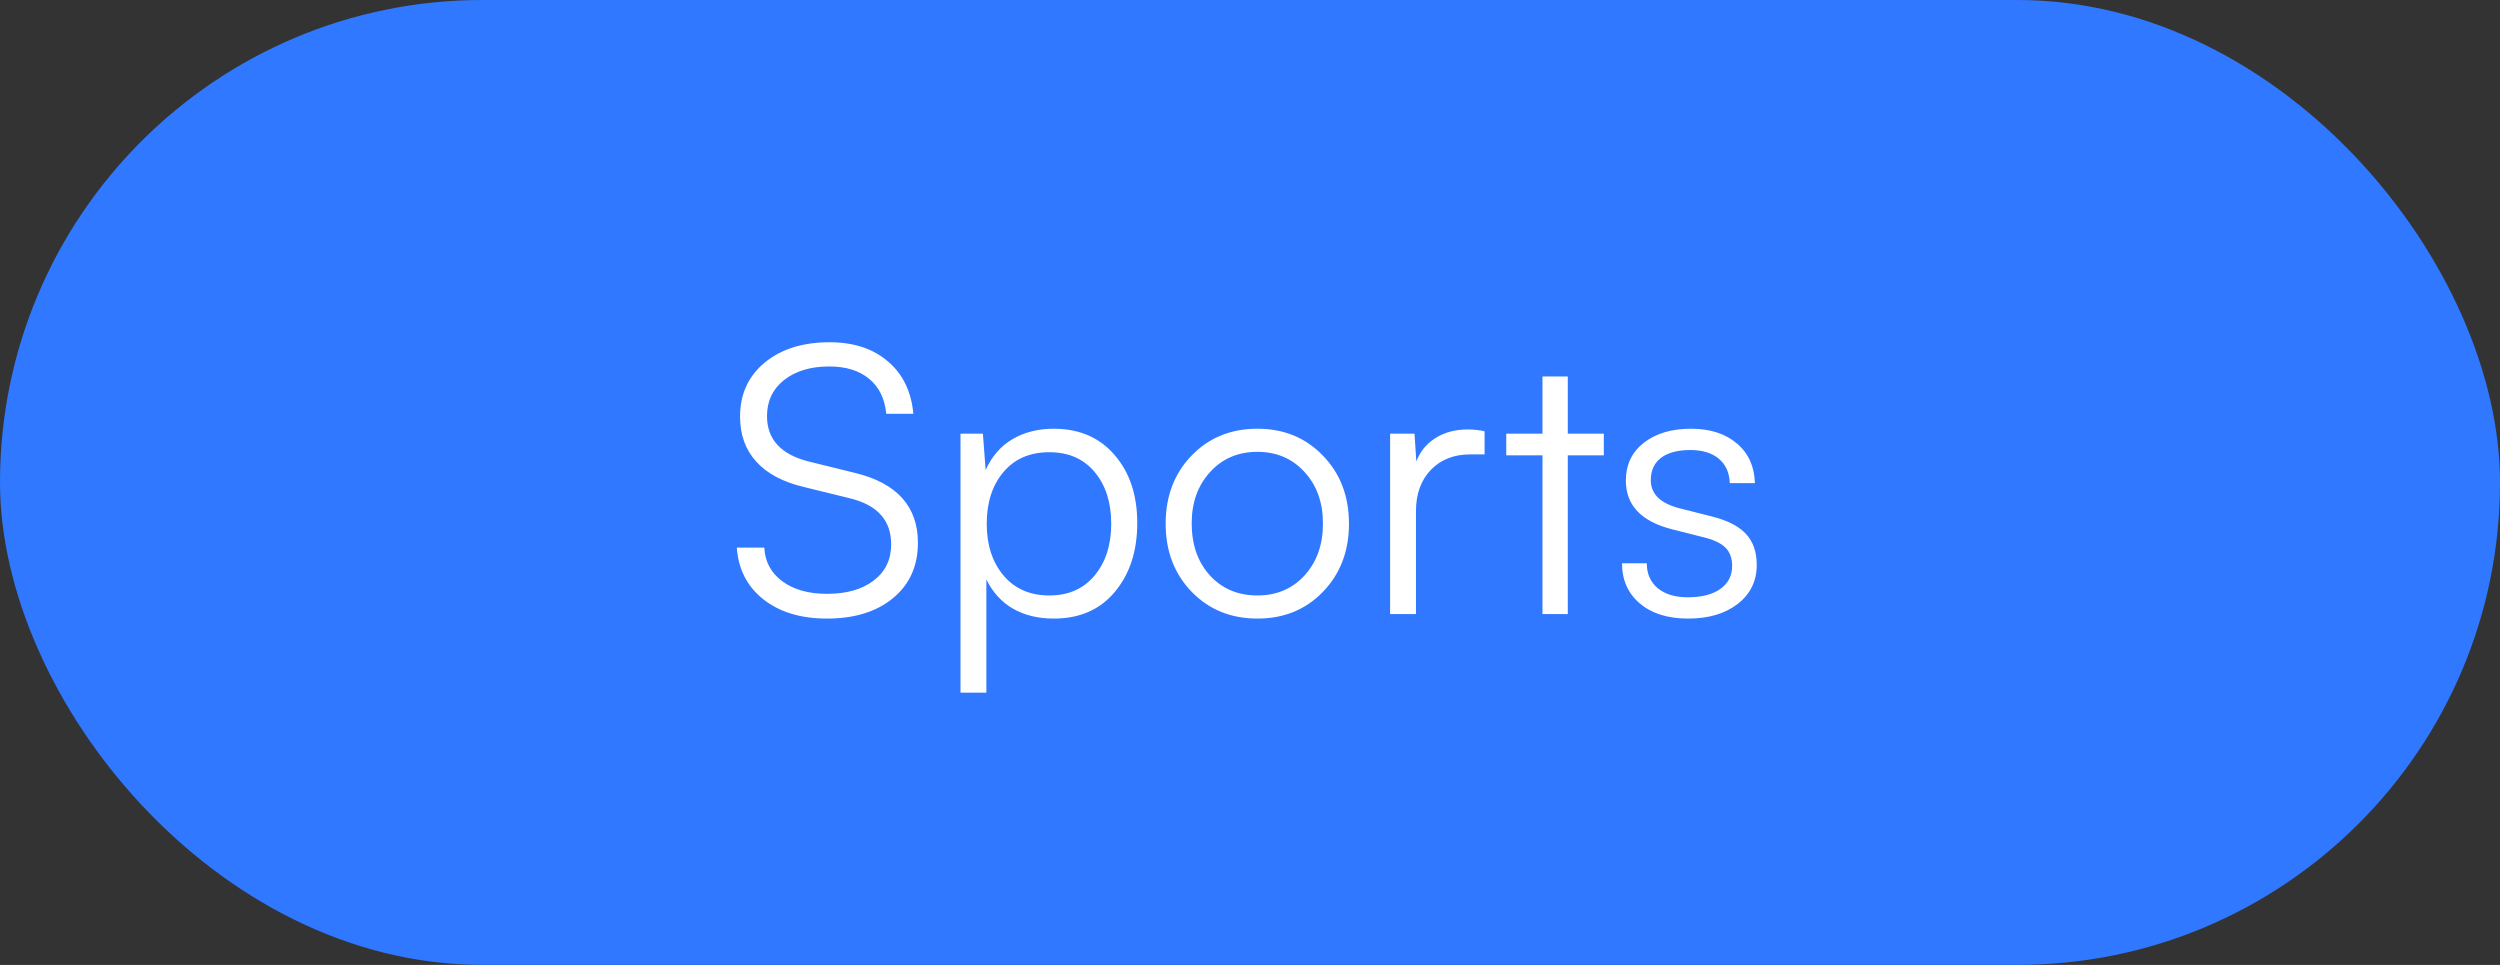 <svg width="114" height="44" viewBox="0 0 114 44" fill="none" xmlns="http://www.w3.org/2000/svg">
<rect x="0" y="0" width="114" height="44" fill="#333333" stroke="none"/>
<rect width="114" height="44" rx="22" fill="#2F78FF"/>
<path d="M33.747 18.994C33.747 17.975 34.121 17.156 34.868 16.537C35.615 15.917 36.602 15.607 37.831 15.607C38.927 15.607 39.812 15.898 40.487 16.479C41.168 17.054 41.555 17.851 41.649 18.869H40.413C40.346 18.177 40.086 17.646 39.632 17.275C39.184 16.899 38.578 16.711 37.815 16.711C36.957 16.711 36.268 16.919 35.748 17.334C35.233 17.743 34.976 18.291 34.976 18.977C34.976 20.034 35.609 20.723 36.877 21.044L38.968 21.559C40.894 22.023 41.857 23.089 41.857 24.754C41.857 25.806 41.481 26.644 40.728 27.27C39.975 27.895 38.968 28.207 37.706 28.207C36.522 28.207 35.559 27.917 34.818 27.336C34.076 26.755 33.67 25.966 33.598 24.97H34.851C34.884 25.612 35.158 26.124 35.673 26.506C36.193 26.888 36.871 27.079 37.706 27.079C38.603 27.079 39.314 26.877 39.84 26.473C40.371 26.069 40.637 25.518 40.637 24.821C40.637 23.714 39.995 23.011 38.711 22.712L36.652 22.206C35.7 21.979 34.978 21.595 34.486 21.052C33.993 20.51 33.747 19.824 33.747 18.994ZM43.799 31.586V19.774H44.82L44.945 21.434C45.227 20.809 45.637 20.338 46.173 20.023C46.716 19.707 47.341 19.55 48.049 19.55C49.217 19.55 50.144 19.951 50.83 20.753C51.516 21.55 51.859 22.582 51.859 23.85C51.859 25.128 51.519 26.174 50.838 26.987C50.163 27.801 49.234 28.207 48.049 28.207C47.341 28.207 46.724 28.058 46.198 27.759C45.672 27.455 45.266 27.009 44.978 26.423V31.586H43.799ZM44.995 23.883C44.995 24.846 45.249 25.631 45.758 26.24C46.273 26.849 46.97 27.153 47.85 27.153C48.724 27.153 49.413 26.849 49.917 26.24C50.421 25.631 50.672 24.846 50.672 23.883C50.672 22.914 50.421 22.129 49.917 21.525C49.413 20.922 48.724 20.621 47.85 20.621C46.965 20.621 46.267 20.922 45.758 21.525C45.249 22.129 44.995 22.914 44.995 23.883ZM53.154 23.883C53.154 22.627 53.547 21.592 54.333 20.778C55.124 19.959 56.126 19.55 57.338 19.55C58.544 19.55 59.54 19.959 60.326 20.778C61.117 21.592 61.513 22.627 61.513 23.883C61.513 25.134 61.117 26.168 60.326 26.987C59.54 27.801 58.544 28.207 57.338 28.207C56.132 28.207 55.133 27.801 54.341 26.987C53.55 26.168 53.154 25.134 53.154 23.883ZM54.341 23.866C54.341 24.835 54.618 25.626 55.171 26.24C55.73 26.849 56.453 27.153 57.338 27.153C58.212 27.153 58.929 26.849 59.488 26.24C60.047 25.626 60.326 24.835 60.326 23.866C60.326 22.914 60.047 22.134 59.488 21.525C58.929 20.911 58.212 20.604 57.338 20.604C56.458 20.604 55.739 20.911 55.18 21.525C54.621 22.134 54.341 22.914 54.341 23.866ZM67.697 19.666V20.72H67.05C66.297 20.72 65.694 20.958 65.24 21.434C64.792 21.904 64.568 22.53 64.568 23.31V28H63.389V19.774H64.501L64.585 21.044C64.751 20.596 65.038 20.241 65.448 19.981C65.863 19.716 66.355 19.583 66.925 19.583C67.197 19.583 67.454 19.611 67.697 19.666ZM71.491 28H70.337V20.762H68.685V19.774H70.337V17.168H71.491V19.774H73.134V20.762H71.491V28ZM73.964 25.684H75.093C75.093 26.16 75.259 26.539 75.591 26.821C75.929 27.098 76.385 27.236 76.961 27.236C77.597 27.236 78.093 27.109 78.447 26.855C78.806 26.6 78.986 26.251 78.986 25.809C78.986 25.46 78.887 25.183 78.688 24.979C78.488 24.774 78.151 24.613 77.675 24.497L76.264 24.14C74.847 23.786 74.139 23.044 74.139 21.916C74.139 21.196 74.41 20.623 74.952 20.197C75.5 19.766 76.219 19.55 77.11 19.55C77.979 19.55 78.676 19.774 79.202 20.222C79.728 20.665 80.002 21.268 80.024 22.032H78.878C78.862 21.556 78.696 21.185 78.38 20.919C78.065 20.654 77.63 20.521 77.077 20.521C76.502 20.521 76.056 20.64 75.741 20.878C75.431 21.116 75.276 21.456 75.276 21.899C75.276 22.535 75.724 22.964 76.621 23.186L78.032 23.543C78.751 23.72 79.277 23.985 79.609 24.339C79.941 24.694 80.107 25.167 80.107 25.759C80.107 26.495 79.819 27.087 79.244 27.535C78.668 27.983 77.913 28.207 76.978 28.207C76.053 28.207 75.32 27.978 74.778 27.519C74.236 27.059 73.964 26.448 73.964 25.684Z" fill="white"/>
</svg>
